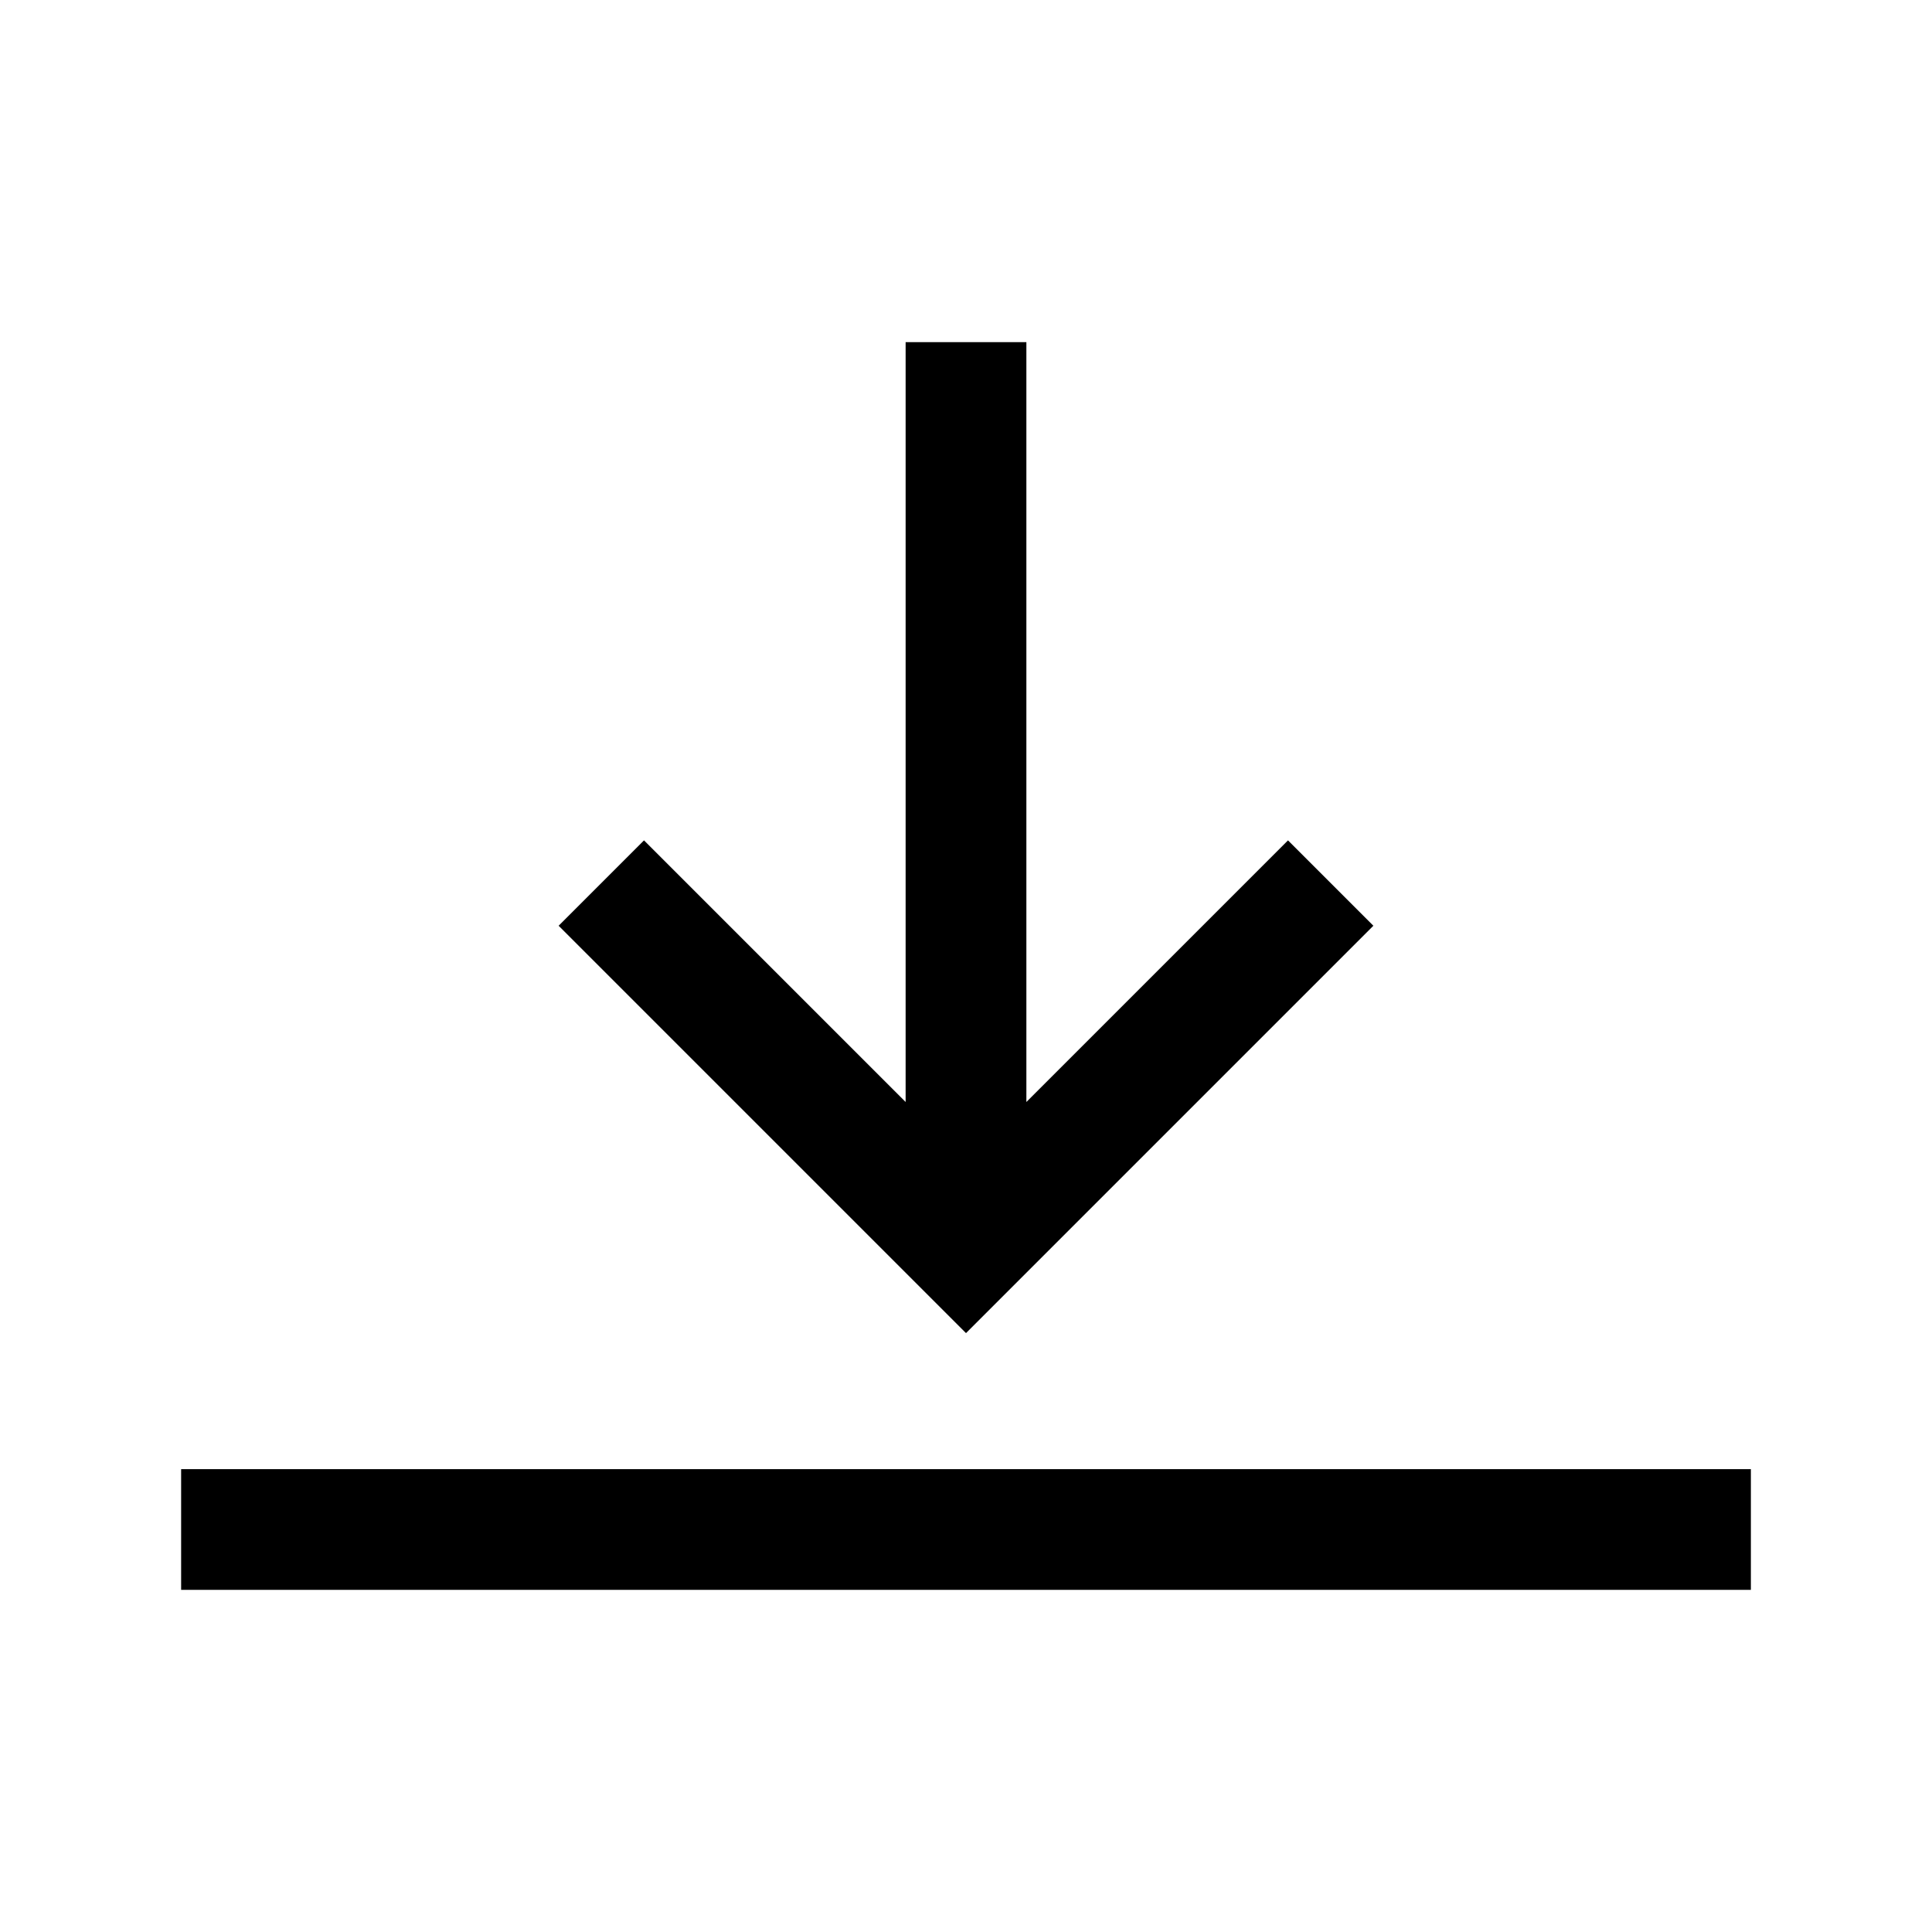 <?xml version="1.0" encoding="utf-8"?><svg version="1.1" id="Your_Icons" xmlns="http://www.w3.org/2000/svg" x="0" y="0" viewBox="0 0 48 48" style="enable-background:new 0 0 48 48" xml:space="preserve"><style>.st1{fill:none;stroke:#666;stroke-width:4;stroke-linecap:round;stroke-linejoin:round;stroke-miterlimit:10}</style><path transform="rotate(-180 24 24)" style="fill:none" d="M0 0h48v48H0z"/><path d="M4.5 36.5h39v3h-39zM13.879 23 24 33.121 34.121 23 32 20.879l-6.5 6.5V8.5h-3v18.879l-6.5-6.5z"/></svg>